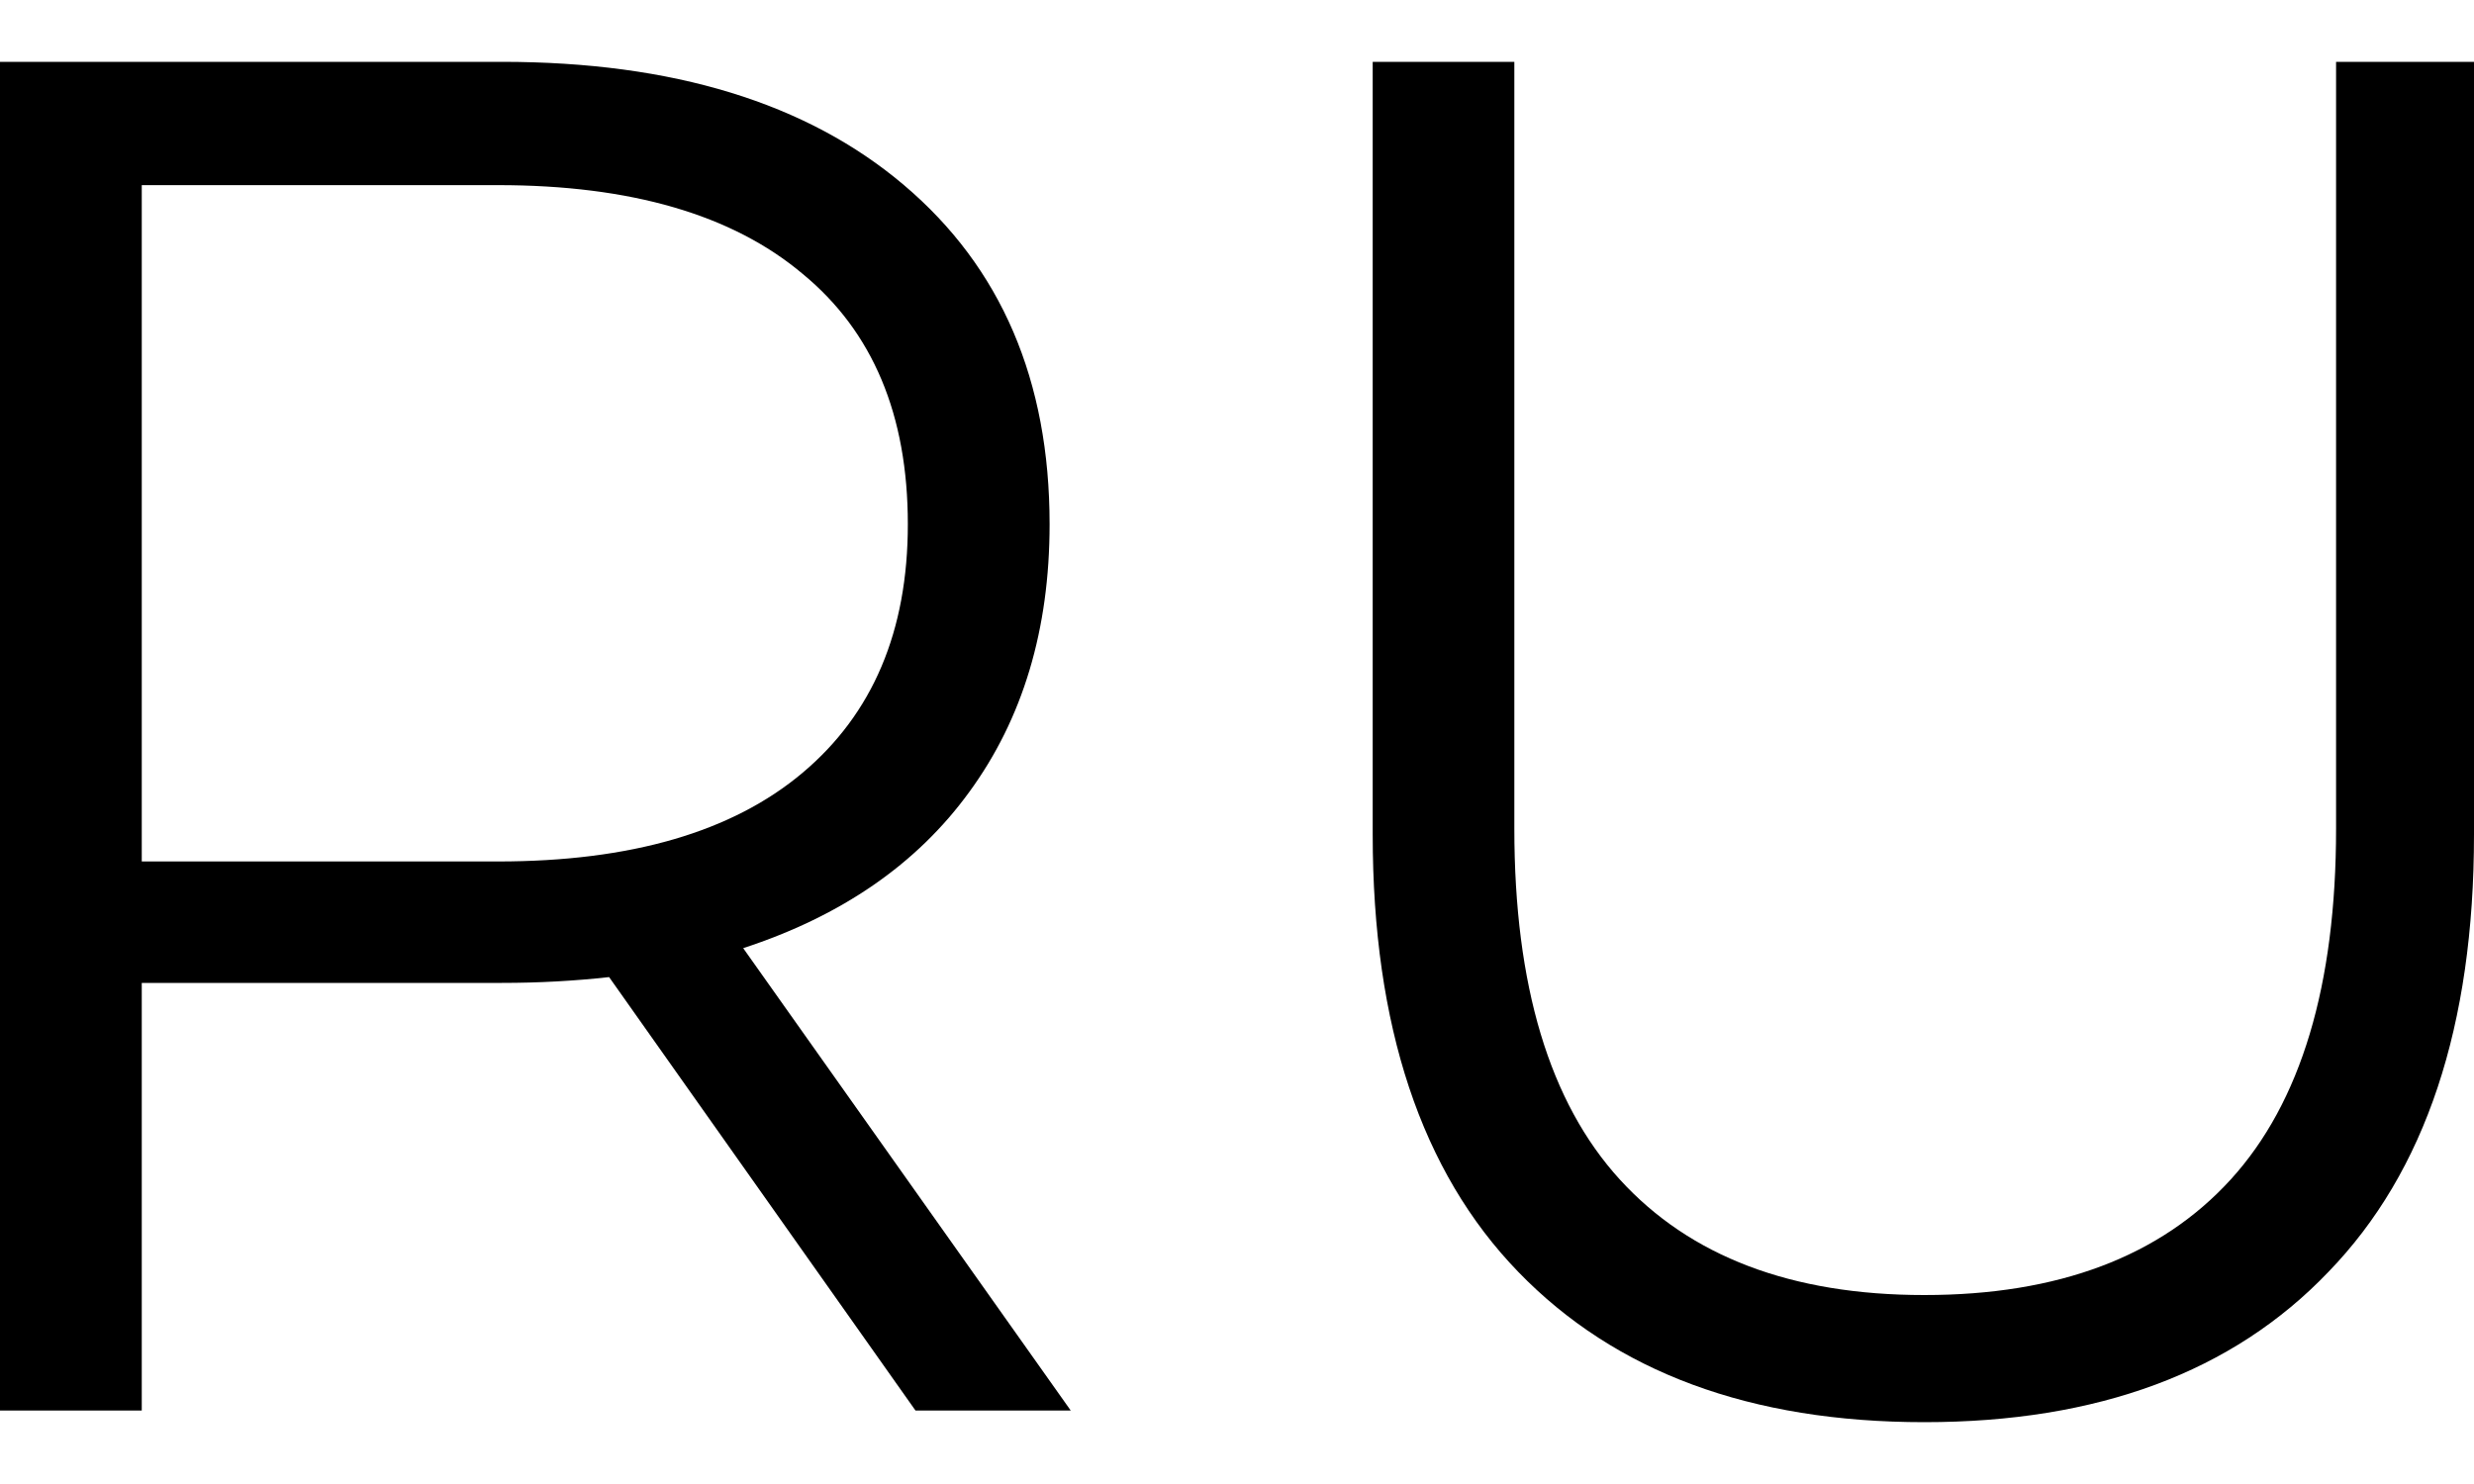 <svg preserveAspectRatio="xMidYMid meet" viewBox="0 0 20 12" stroke="none" stroke-width='0' xmlns="http://www.w3.org/2000/svg">
<path d="M7.401 11.406L4.924 7.901C4.645 7.932 4.356 7.948 4.057 7.948H1.146V11.406H0V0.5H4.057C5.44 0.5 6.524 0.832 7.308 1.497C8.093 2.162 8.485 3.076 8.485 4.239C8.485 5.091 8.268 5.813 7.835 6.405C7.412 6.987 6.803 7.407 6.008 7.667L8.656 11.406H7.401ZM4.026 6.966C5.099 6.966 5.92 6.727 6.488 6.249C7.056 5.771 7.339 5.102 7.339 4.239C7.339 3.356 7.056 2.681 6.488 2.214C5.92 1.736 5.099 1.497 4.026 1.497H1.146V6.966H4.026Z" />
<path d="M15.556 11.5C14.152 11.5 13.058 11.095 12.274 10.285C11.489 9.475 11.097 8.296 11.097 6.748V0.5H12.242V6.701C12.242 7.968 12.526 8.914 13.094 9.537C13.662 10.16 14.482 10.472 15.556 10.472C16.64 10.472 17.466 10.16 18.034 9.537C18.601 8.914 18.885 7.968 18.885 6.701V0.5H20V6.748C20 8.296 19.608 9.475 18.823 10.285C18.049 11.095 16.96 11.5 15.556 11.5Z" />
</svg>
